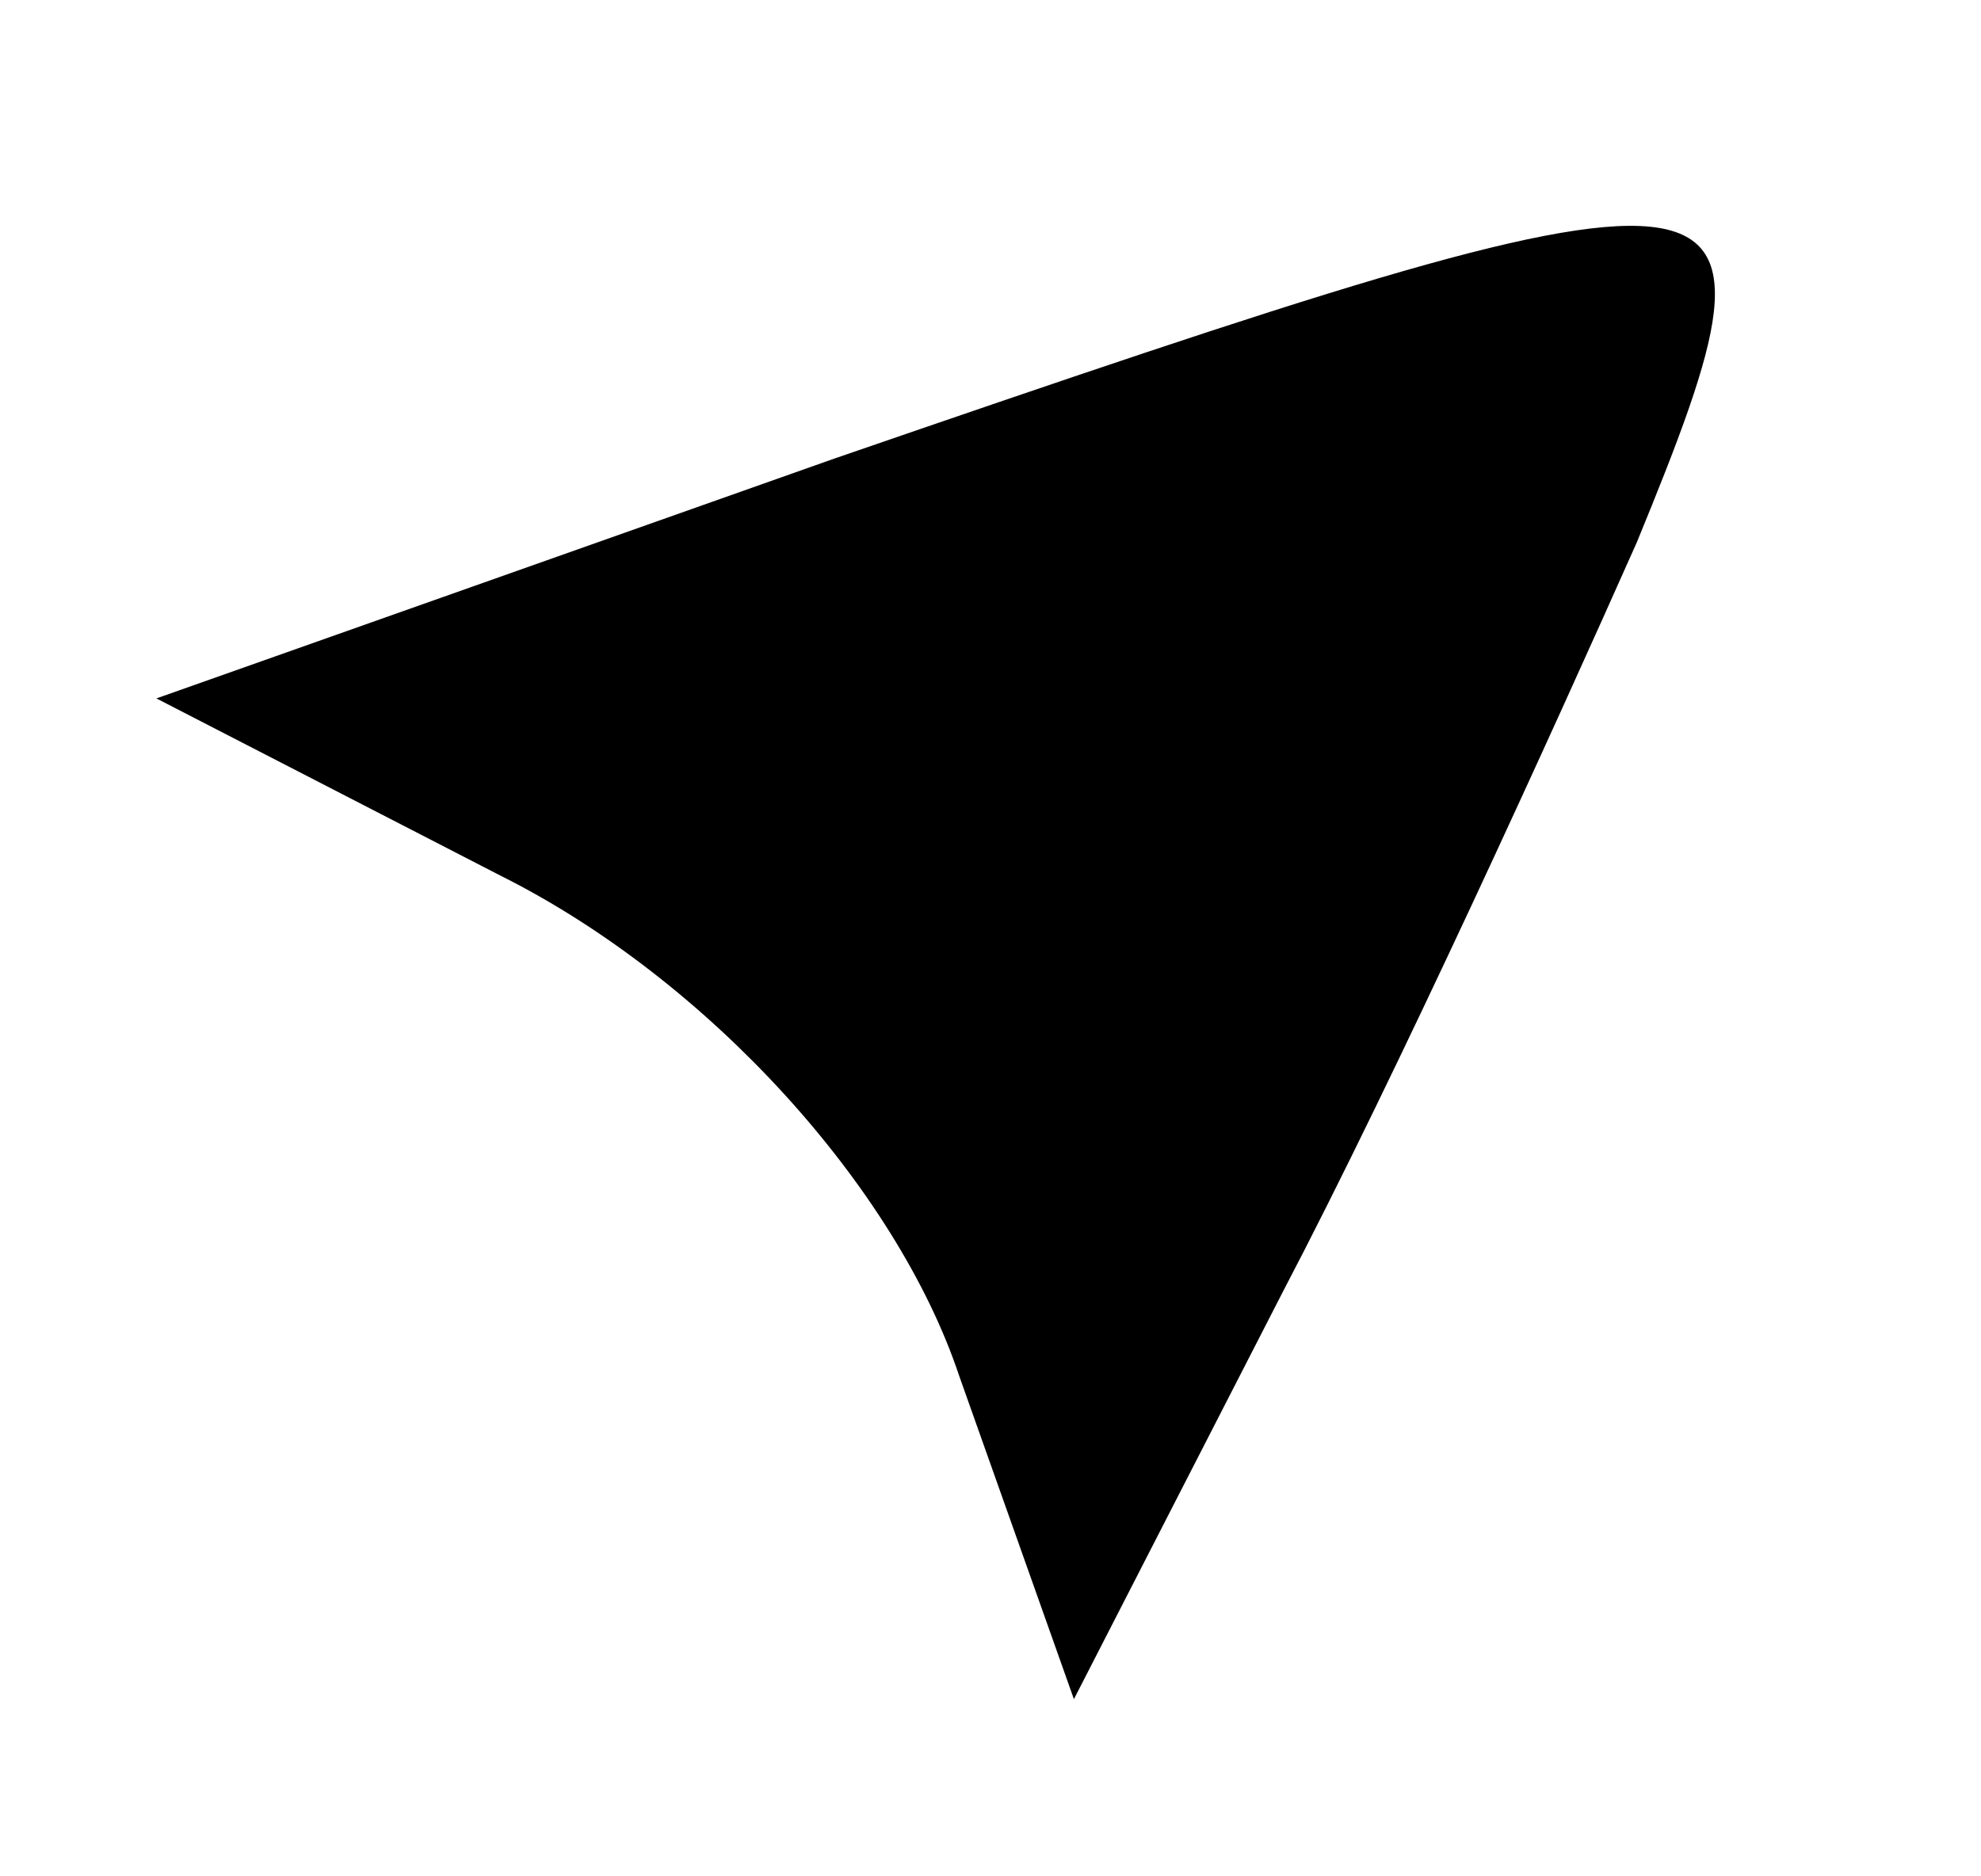 <?xml version="1.0" standalone="no"?>
<!DOCTYPE svg PUBLIC "-//W3C//DTD SVG 20010904//EN"
 "http://www.w3.org/TR/2001/REC-SVG-20010904/DTD/svg10.dtd">
<svg version="1.0" xmlns="http://www.w3.org/2000/svg"
 width="19pt" height="18pt" viewBox="0 0 19 18"
 preserveAspectRatio="xMidYMid meet">

<g transform="translate(0,18) scale(0.1,-0.1)"
fill="#000000" stroke="none">
<path d="M80 136 l-65 -23 33 -17 c20 -10 38 -30 44 -48 l11 -31 20 39 c11 21
26 54 34 72 16 39 13 39 -77 8z"/>
</g>
</svg>
